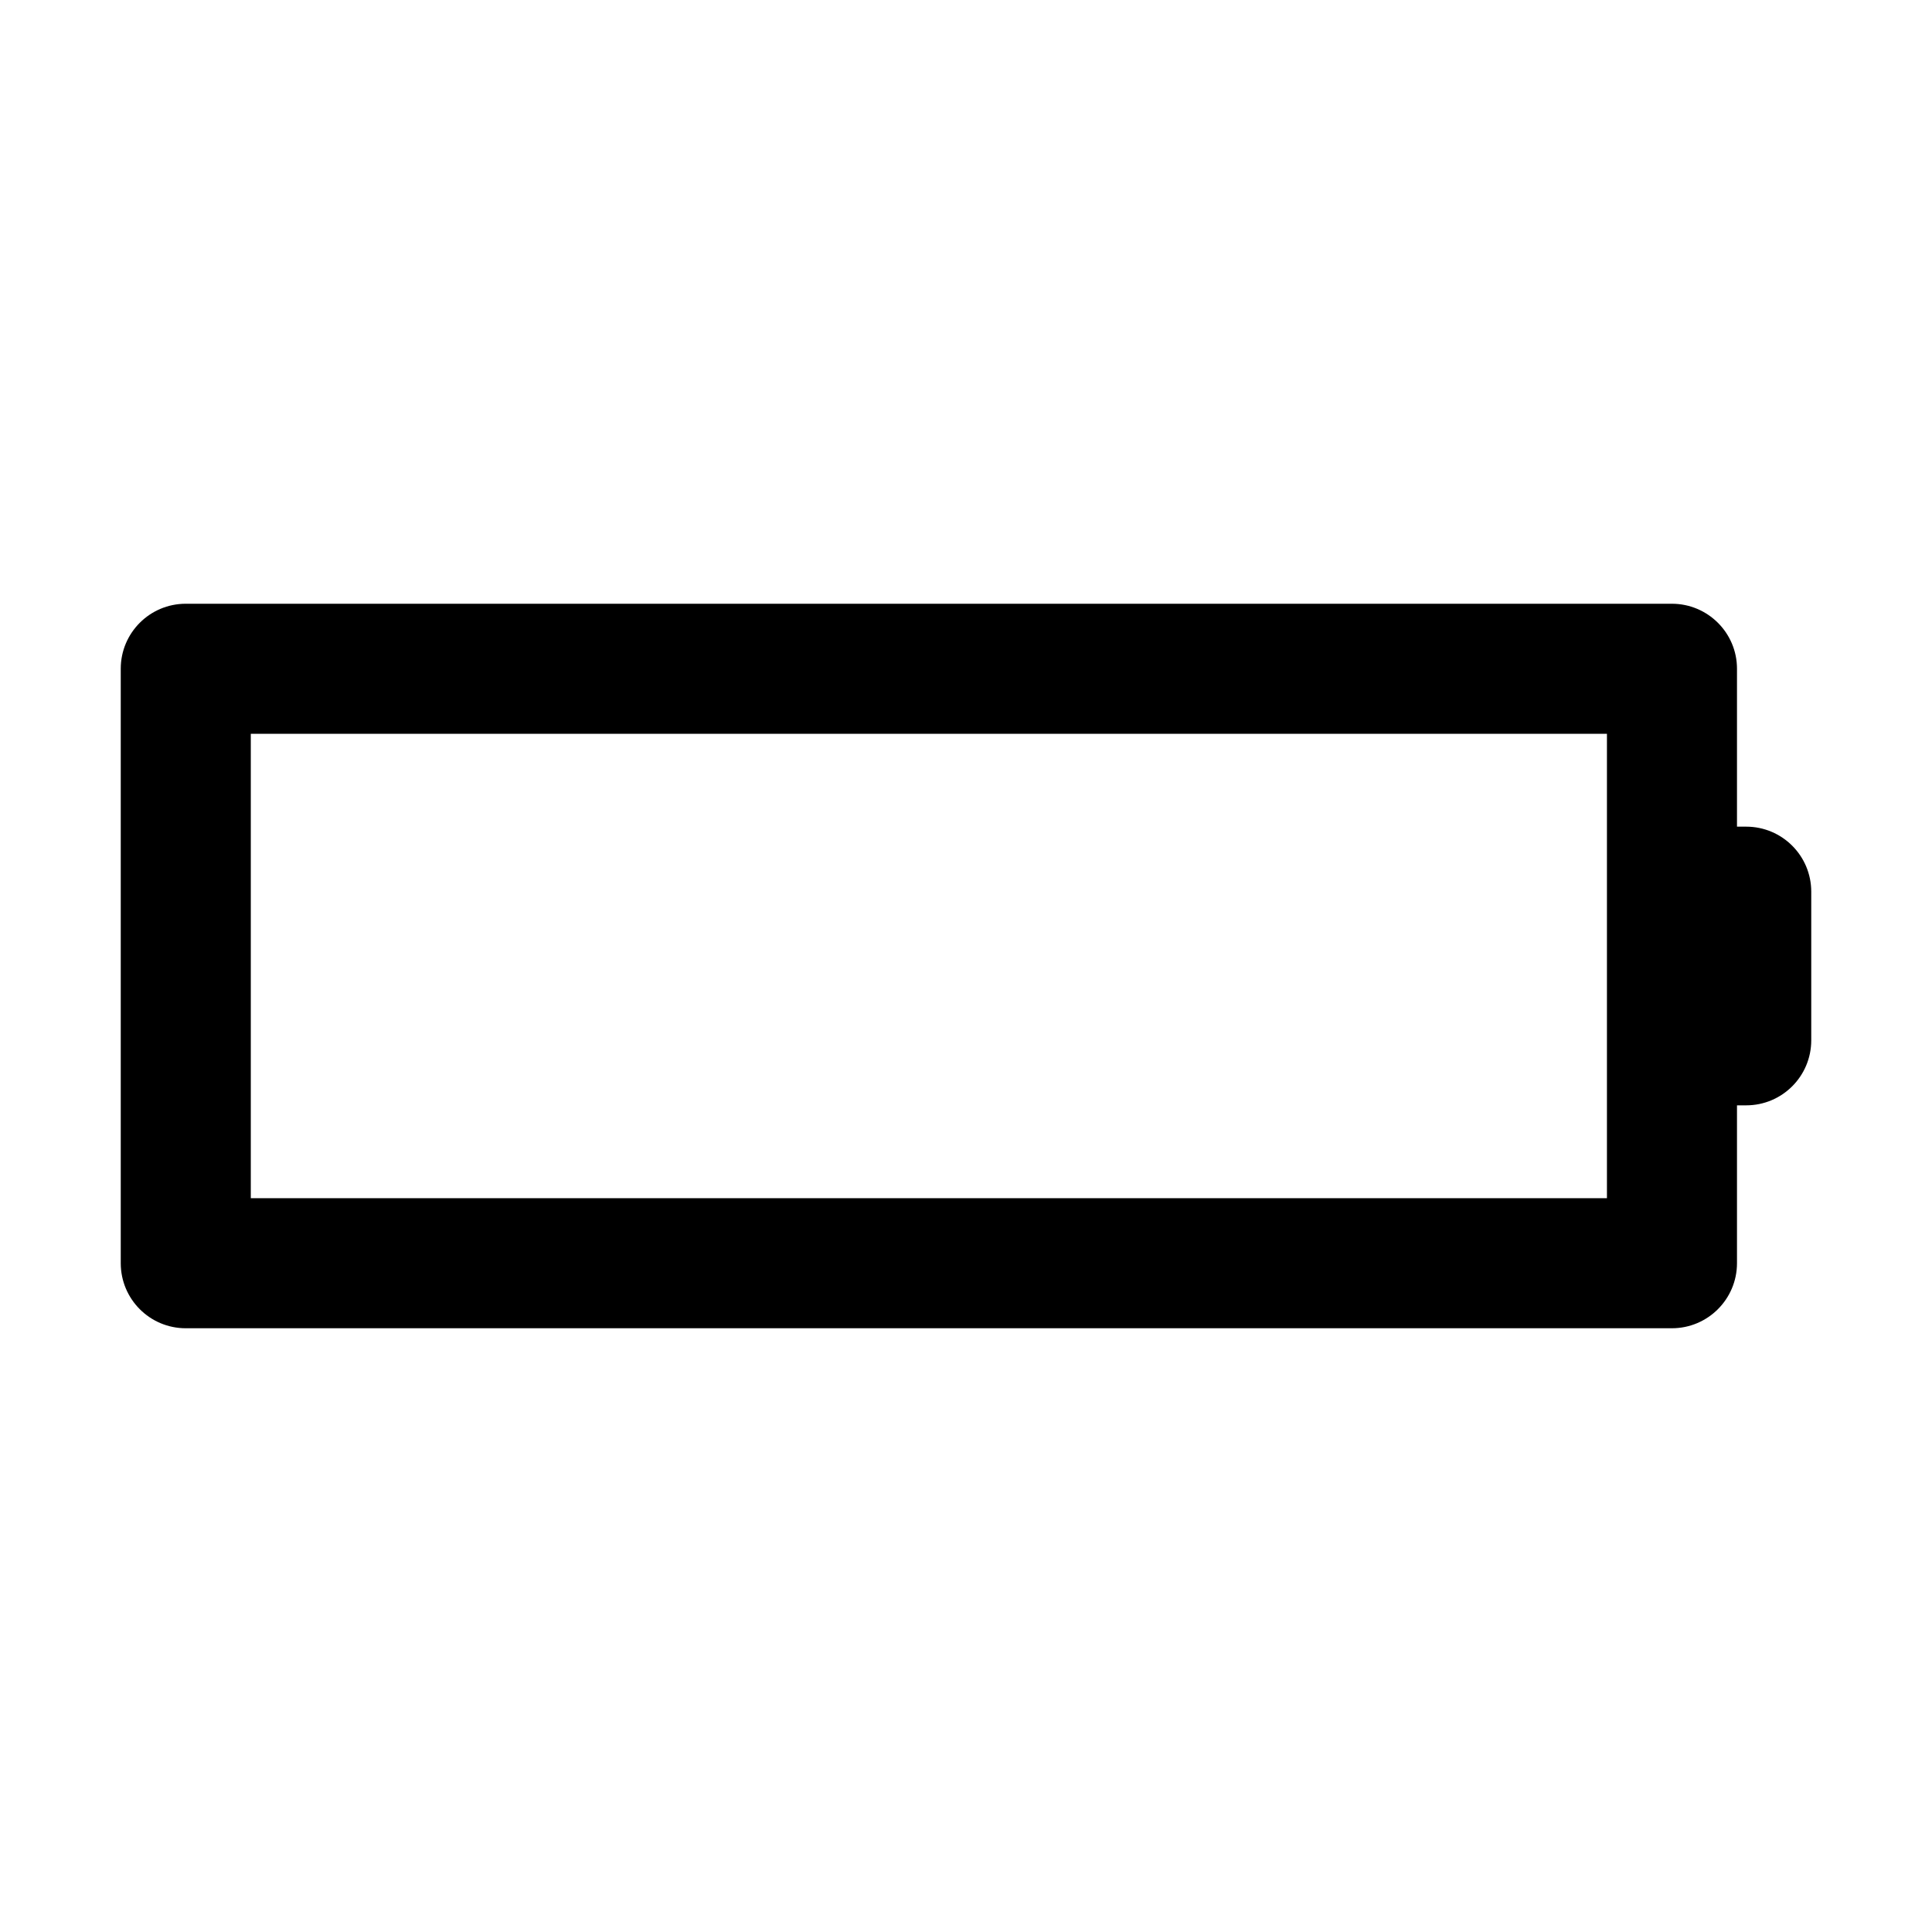 <svg xmlns="http://www.w3.org/2000/svg" width="16" height="16" fill="currentColor" viewBox="0 0 16 16"><path fill="currentColor" fill-rule="evenodd" d="M1 5.538C1 5.241 1.241 5 1.538 5H13.846C14.143 5 14.385 5.241 14.385 5.538V6.846H14.461C14.759 6.846 15 7.087 15 7.385V8.615C15 8.913 14.759 9.154 14.461 9.154H14.385V10.461C14.385 10.759 14.143 11 13.846 11H1.538C1.241 11 1 10.759 1 10.461V5.538ZM2.077 6.077V9.923H13.308V6.077H2.077Z" clip-rule="evenodd"/></svg>